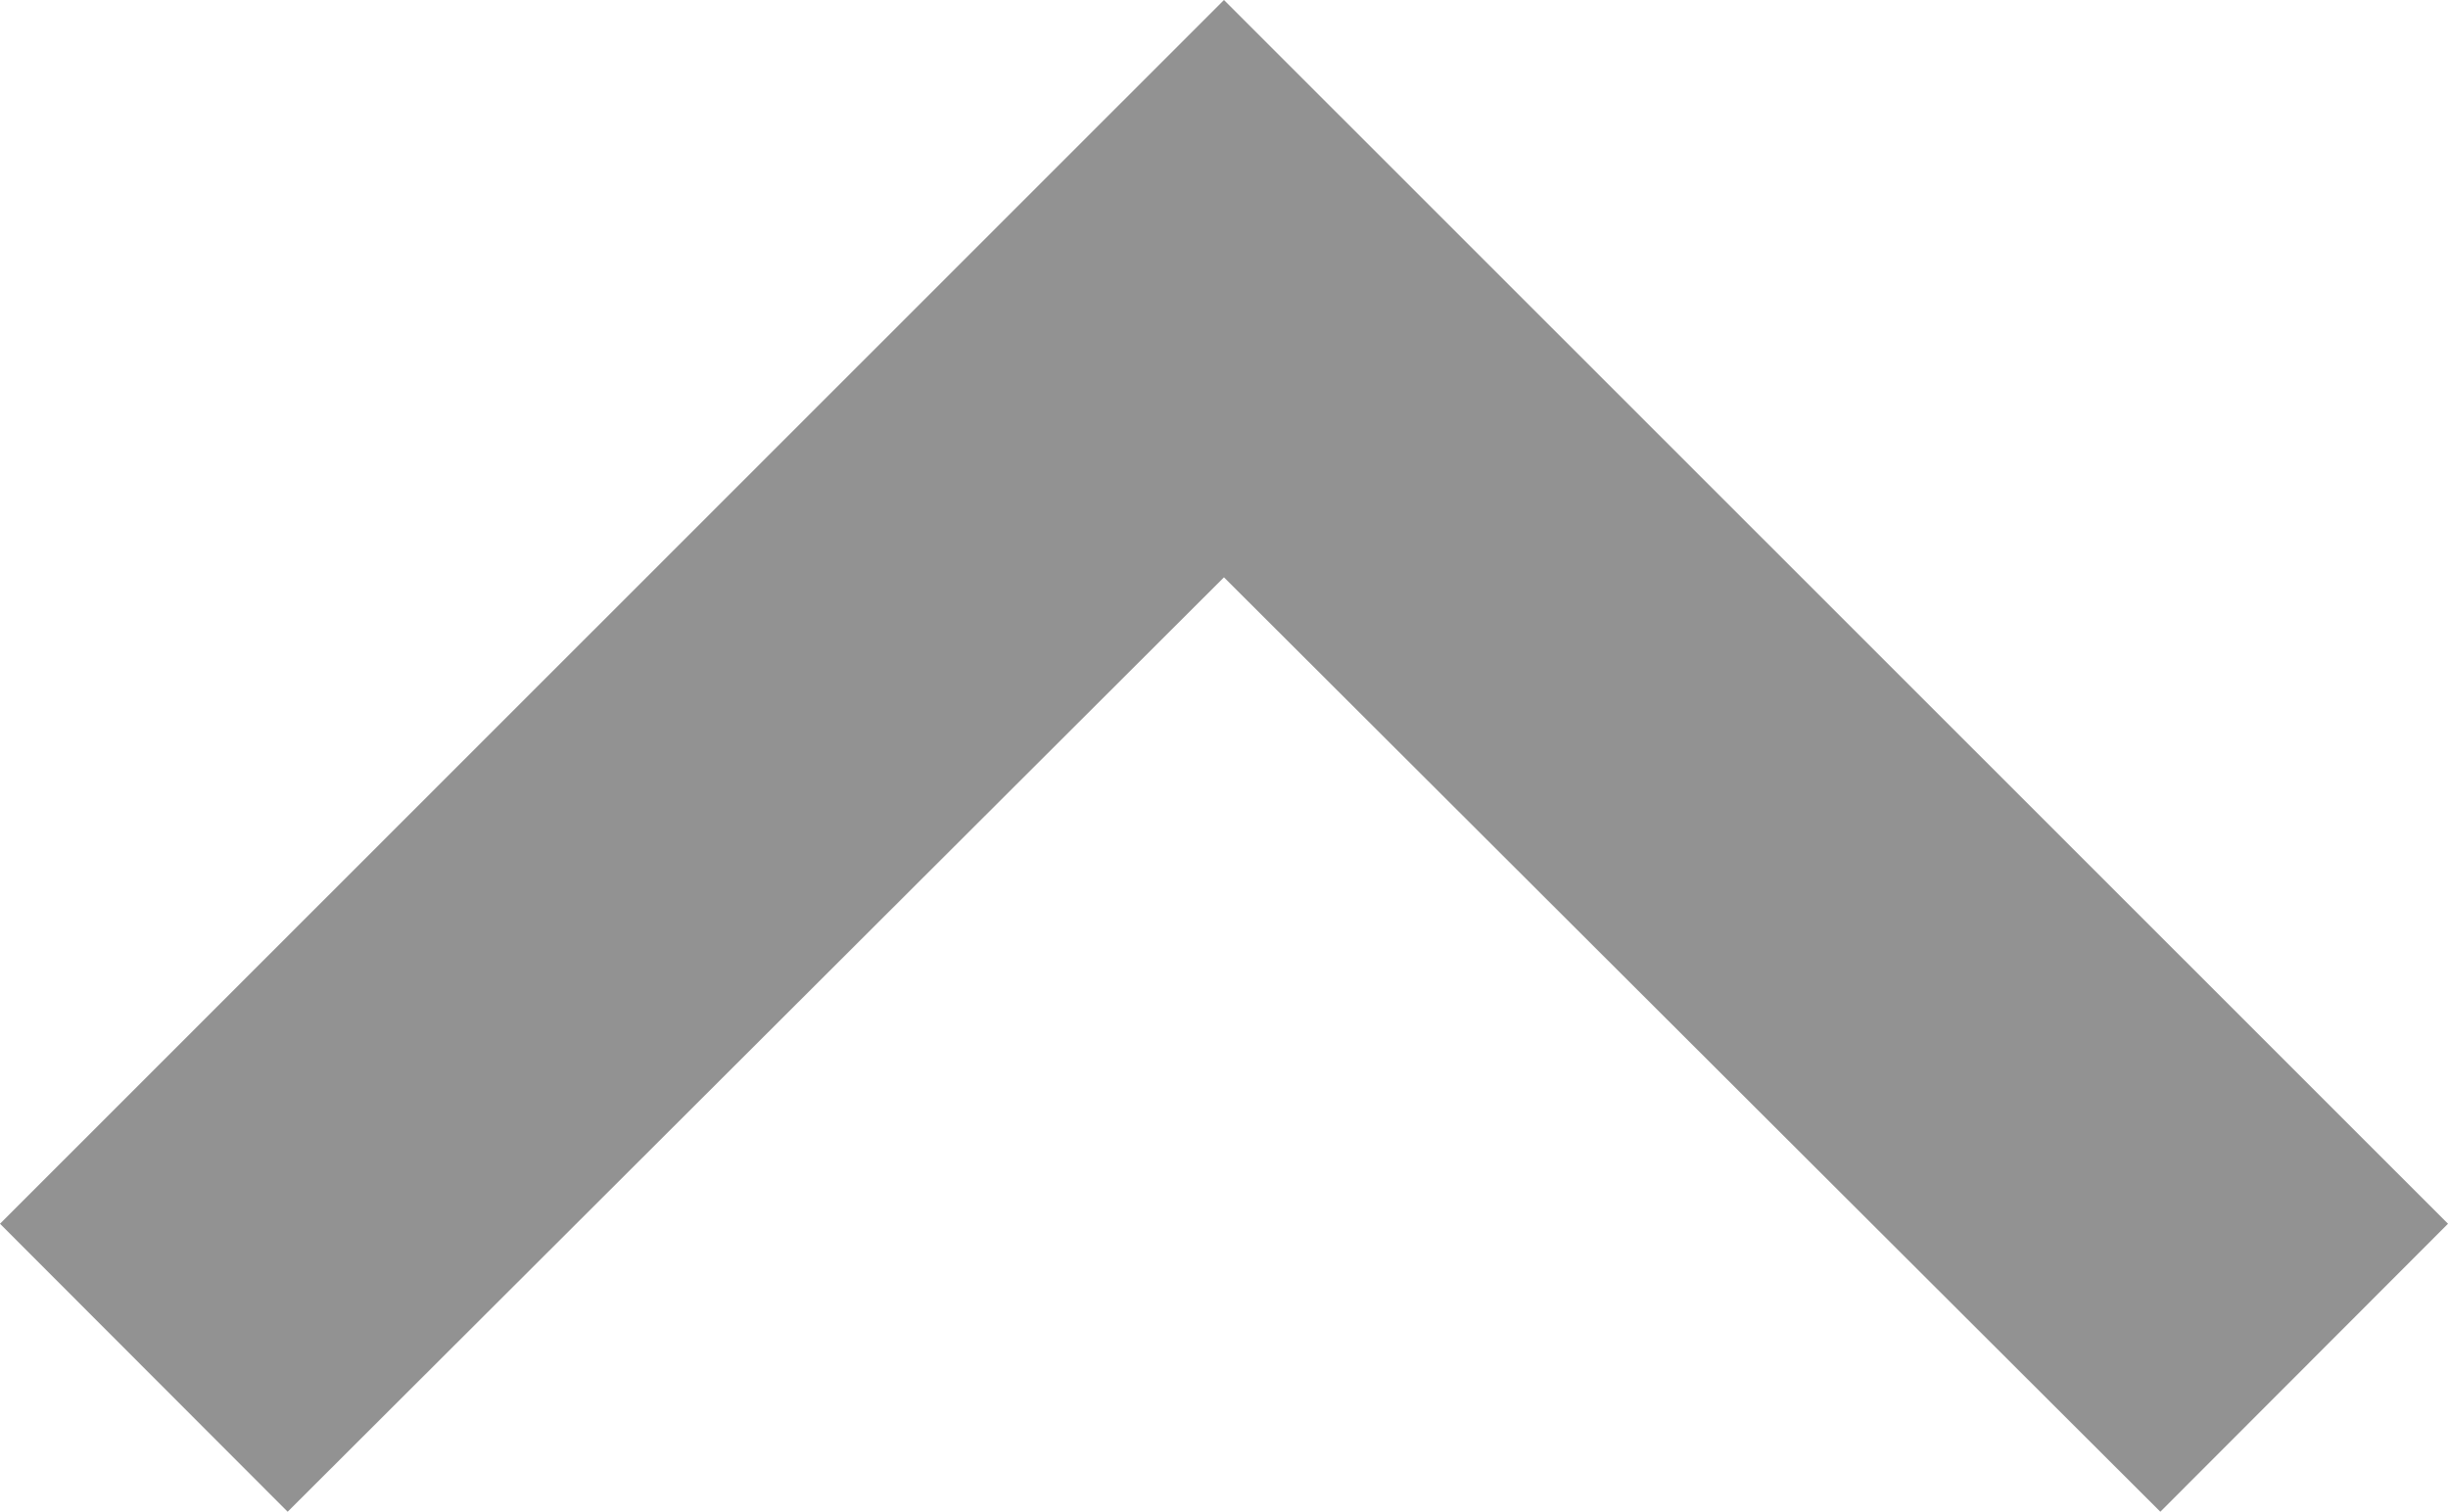 <svg xmlns="http://www.w3.org/2000/svg" width="32.389" height="20" viewBox="0 0 32.389 20">
  <g id="ic_keyboard_arrow_right_24px" transform="translate(0 20) rotate(-90)">
    <path id="ic_keyboard_arrow_right_24px-2" data-name="ic_keyboard_arrow_right_24px" d="M8.59,34.333,20.952,21.944,8.59,9.556,12.4,5.75,28.59,21.944,12.4,38.139Z" transform="translate(-8.59 -5.75)" fill="#929292"/>
  </g>
</svg>
